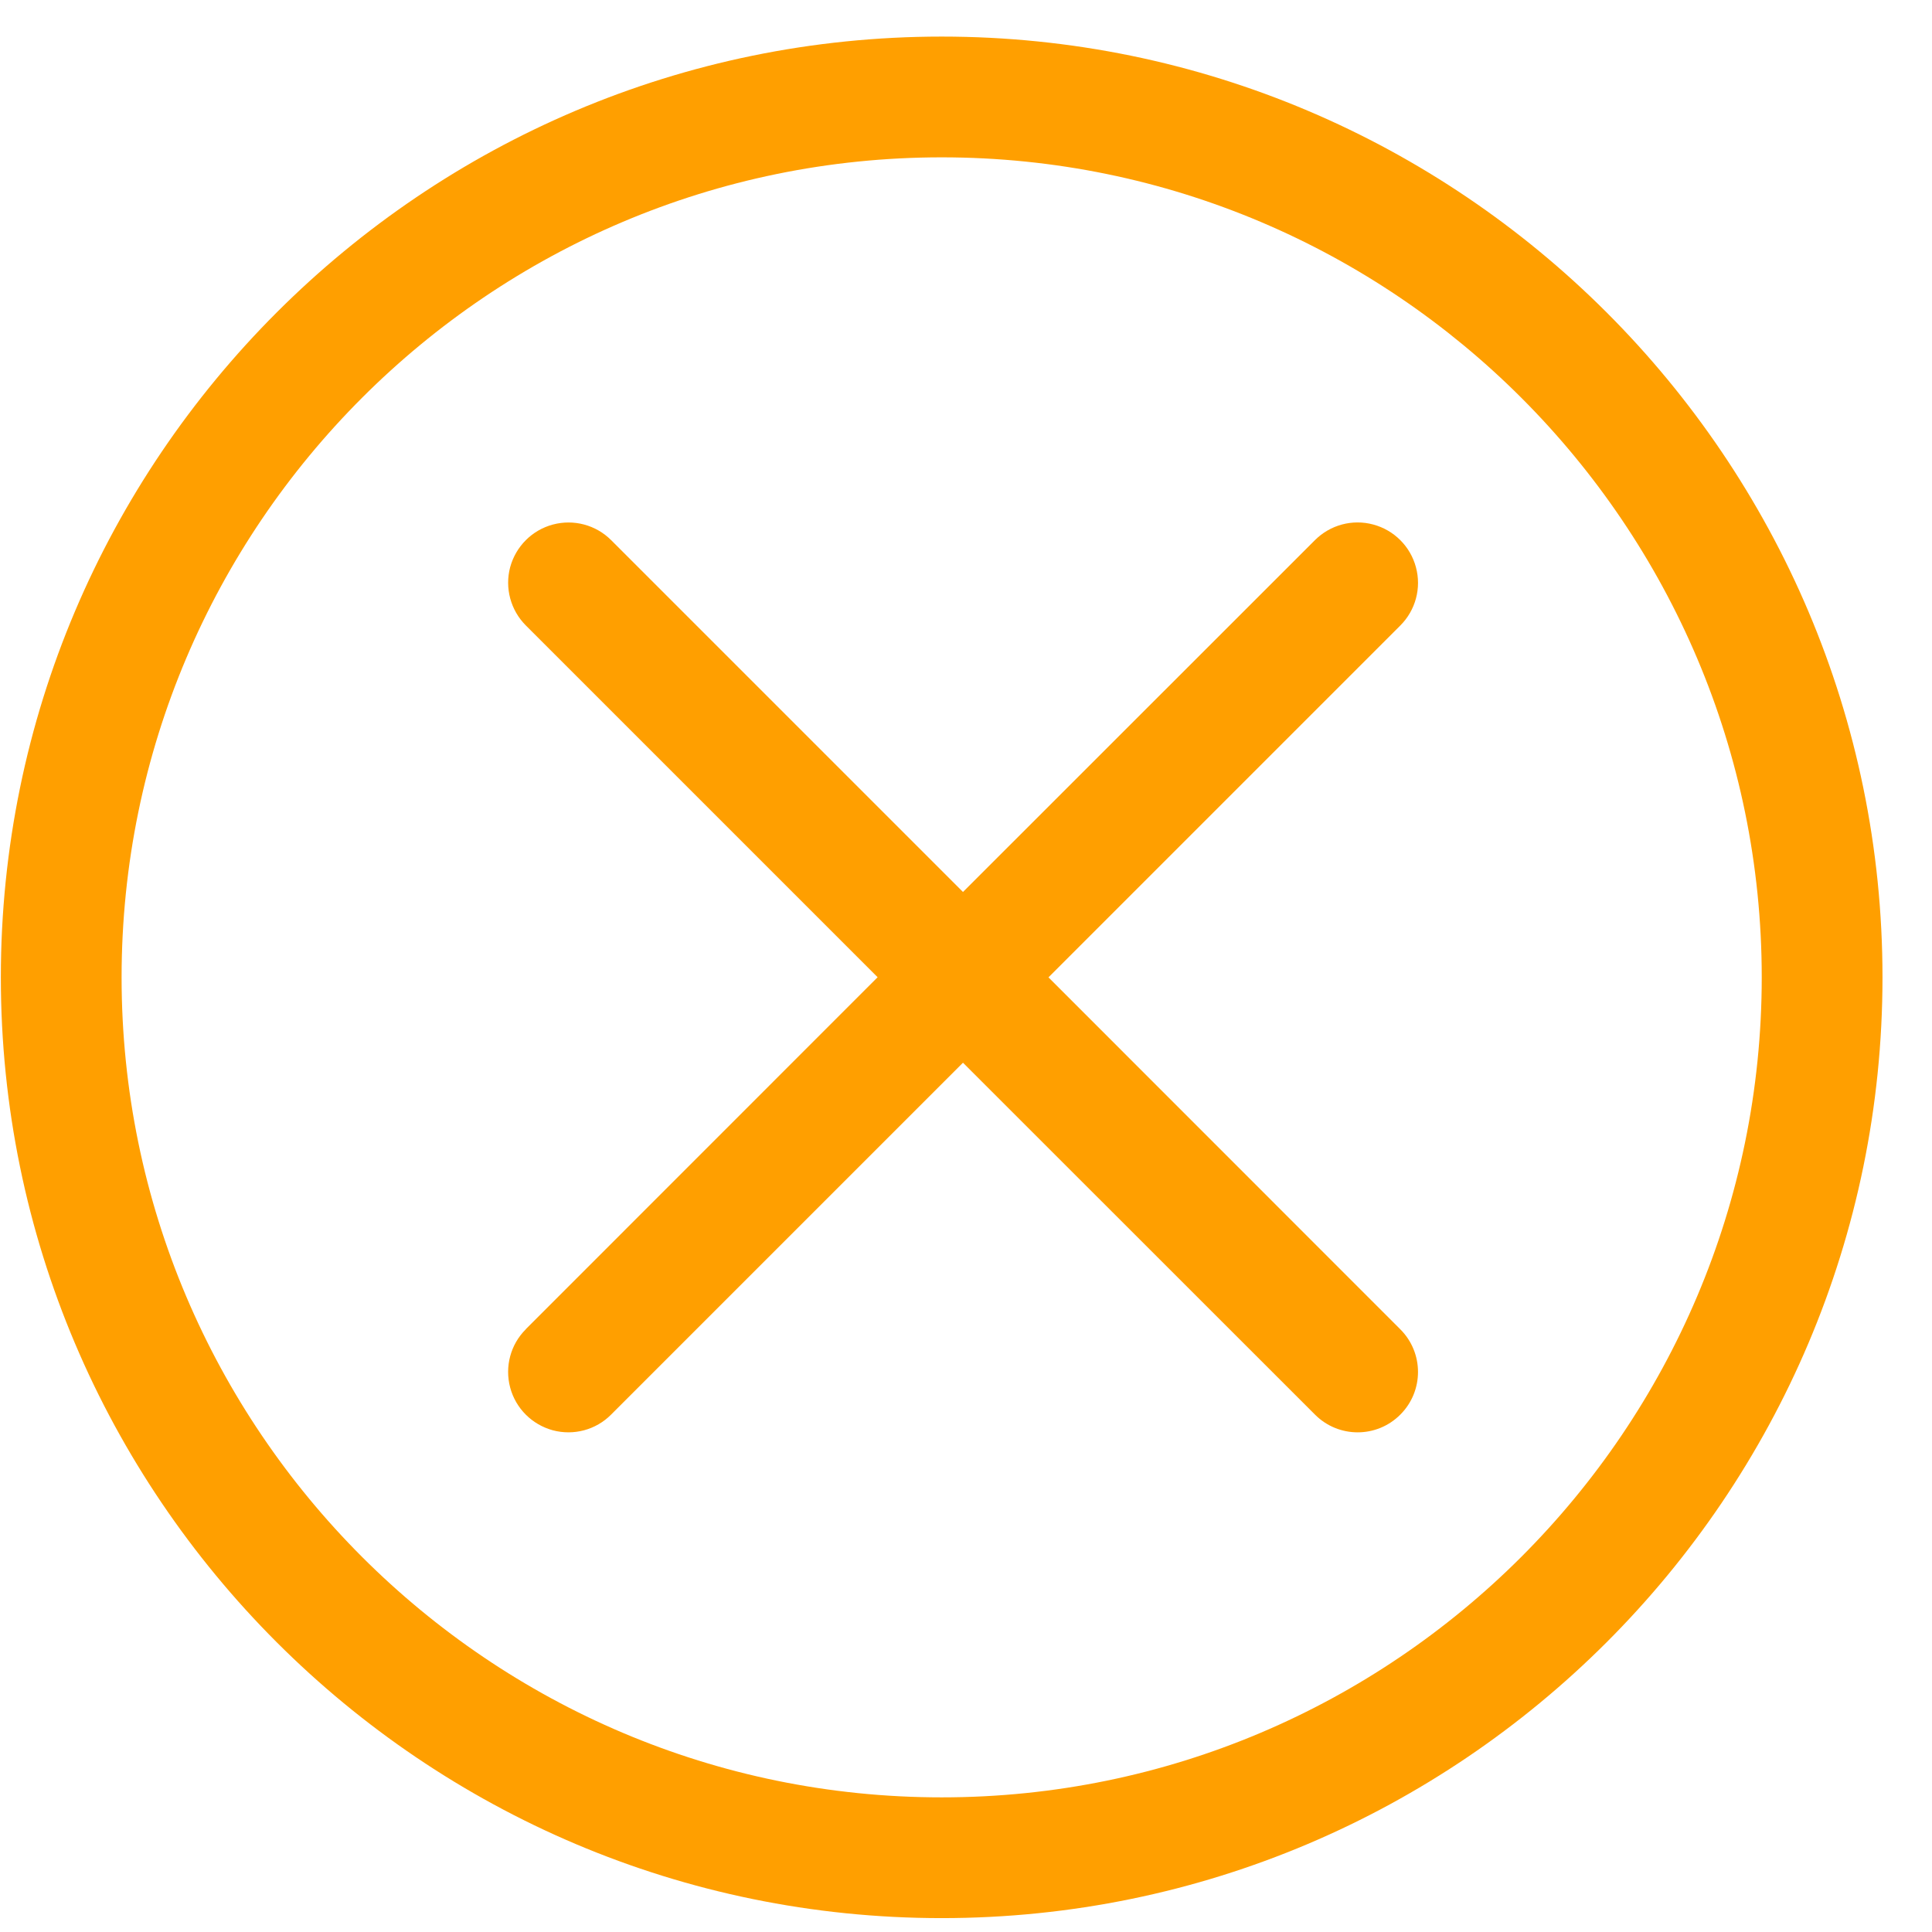 <?xml version="1.0" encoding="UTF-8"?>
<svg width="16px" height="16px" viewBox="0 0 16 16" version="1.1" xmlns="http://www.w3.org/2000/svg" xmlns:xlink="http://www.w3.org/1999/xlink">
    <!-- Generator: Sketch 59 (86127) - https://sketch.com -->
    <title>形状 2</title>
    <desc>Created with Sketch.</desc>
    <g id="-" stroke="none" stroke-width="1" fill="none" fill-rule="evenodd">
        <g id="备件管理-备件入库-批量入库" transform="translate(-1801, -692)" fill-rule="nonzero">
            <g id="删除" transform="translate(1801, 692)">
                <rect id="矩形" fill="#000000" opacity="0" x="0" y="0" width="16" height="16"></rect>
                <g id="形状-2" transform="translate(0.007, 0.303)" fill="#FF9F00">
                    <path d="M7.792,1 C11.537,1 14.583,4.046 14.583,7.791 C14.583,11.536 11.536,14.582 7.792,14.582 C4.047,14.582 1,11.536 1,7.791 C1,4.046 4.047,1 7.792,1 M7.792,15.582 C12.088,15.582 15.583,12.087 15.583,7.791 C15.583,3.495 12.088,2.18491891e-13 7.792,2.18491891e-13 C3.495,2.18491891e-13 2.69118061e-13,3.495 2.69118061e-13,7.791 C2.69118061e-13,12.087 3.495,15.582 7.792,15.582 M4.348,10.705 L4.348,10.705 C4.221,10.831 4.172,11.015 4.218,11.188 C4.264,11.361 4.399,11.495 4.571,11.542 C4.744,11.588 4.928,11.539 5.054,11.412 L7.968,8.498 L10.883,11.412 C11.078,11.608 11.395,11.608 11.59,11.412 C11.785,11.217 11.785,10.901 11.59,10.706 L11.589,10.705 L8.676,7.791 L11.589,4.878 L11.59,4.877 C11.716,4.751 11.766,4.567 11.719,4.394 C11.673,4.222 11.538,4.087 11.366,4.041 C11.193,3.994 11.009,4.044 10.883,4.17 L7.968,7.084 L5.054,4.17 C4.928,4.044 4.744,3.995 4.572,4.041 C4.399,4.087 4.265,4.222 4.218,4.394 C4.172,4.567 4.222,4.751 4.348,4.877 L7.261,7.79 L4.348,10.704 L4.348,10.705 Z" id="形状"></path>
                </g>
            </g>
        </g>
    </g>
</svg>
